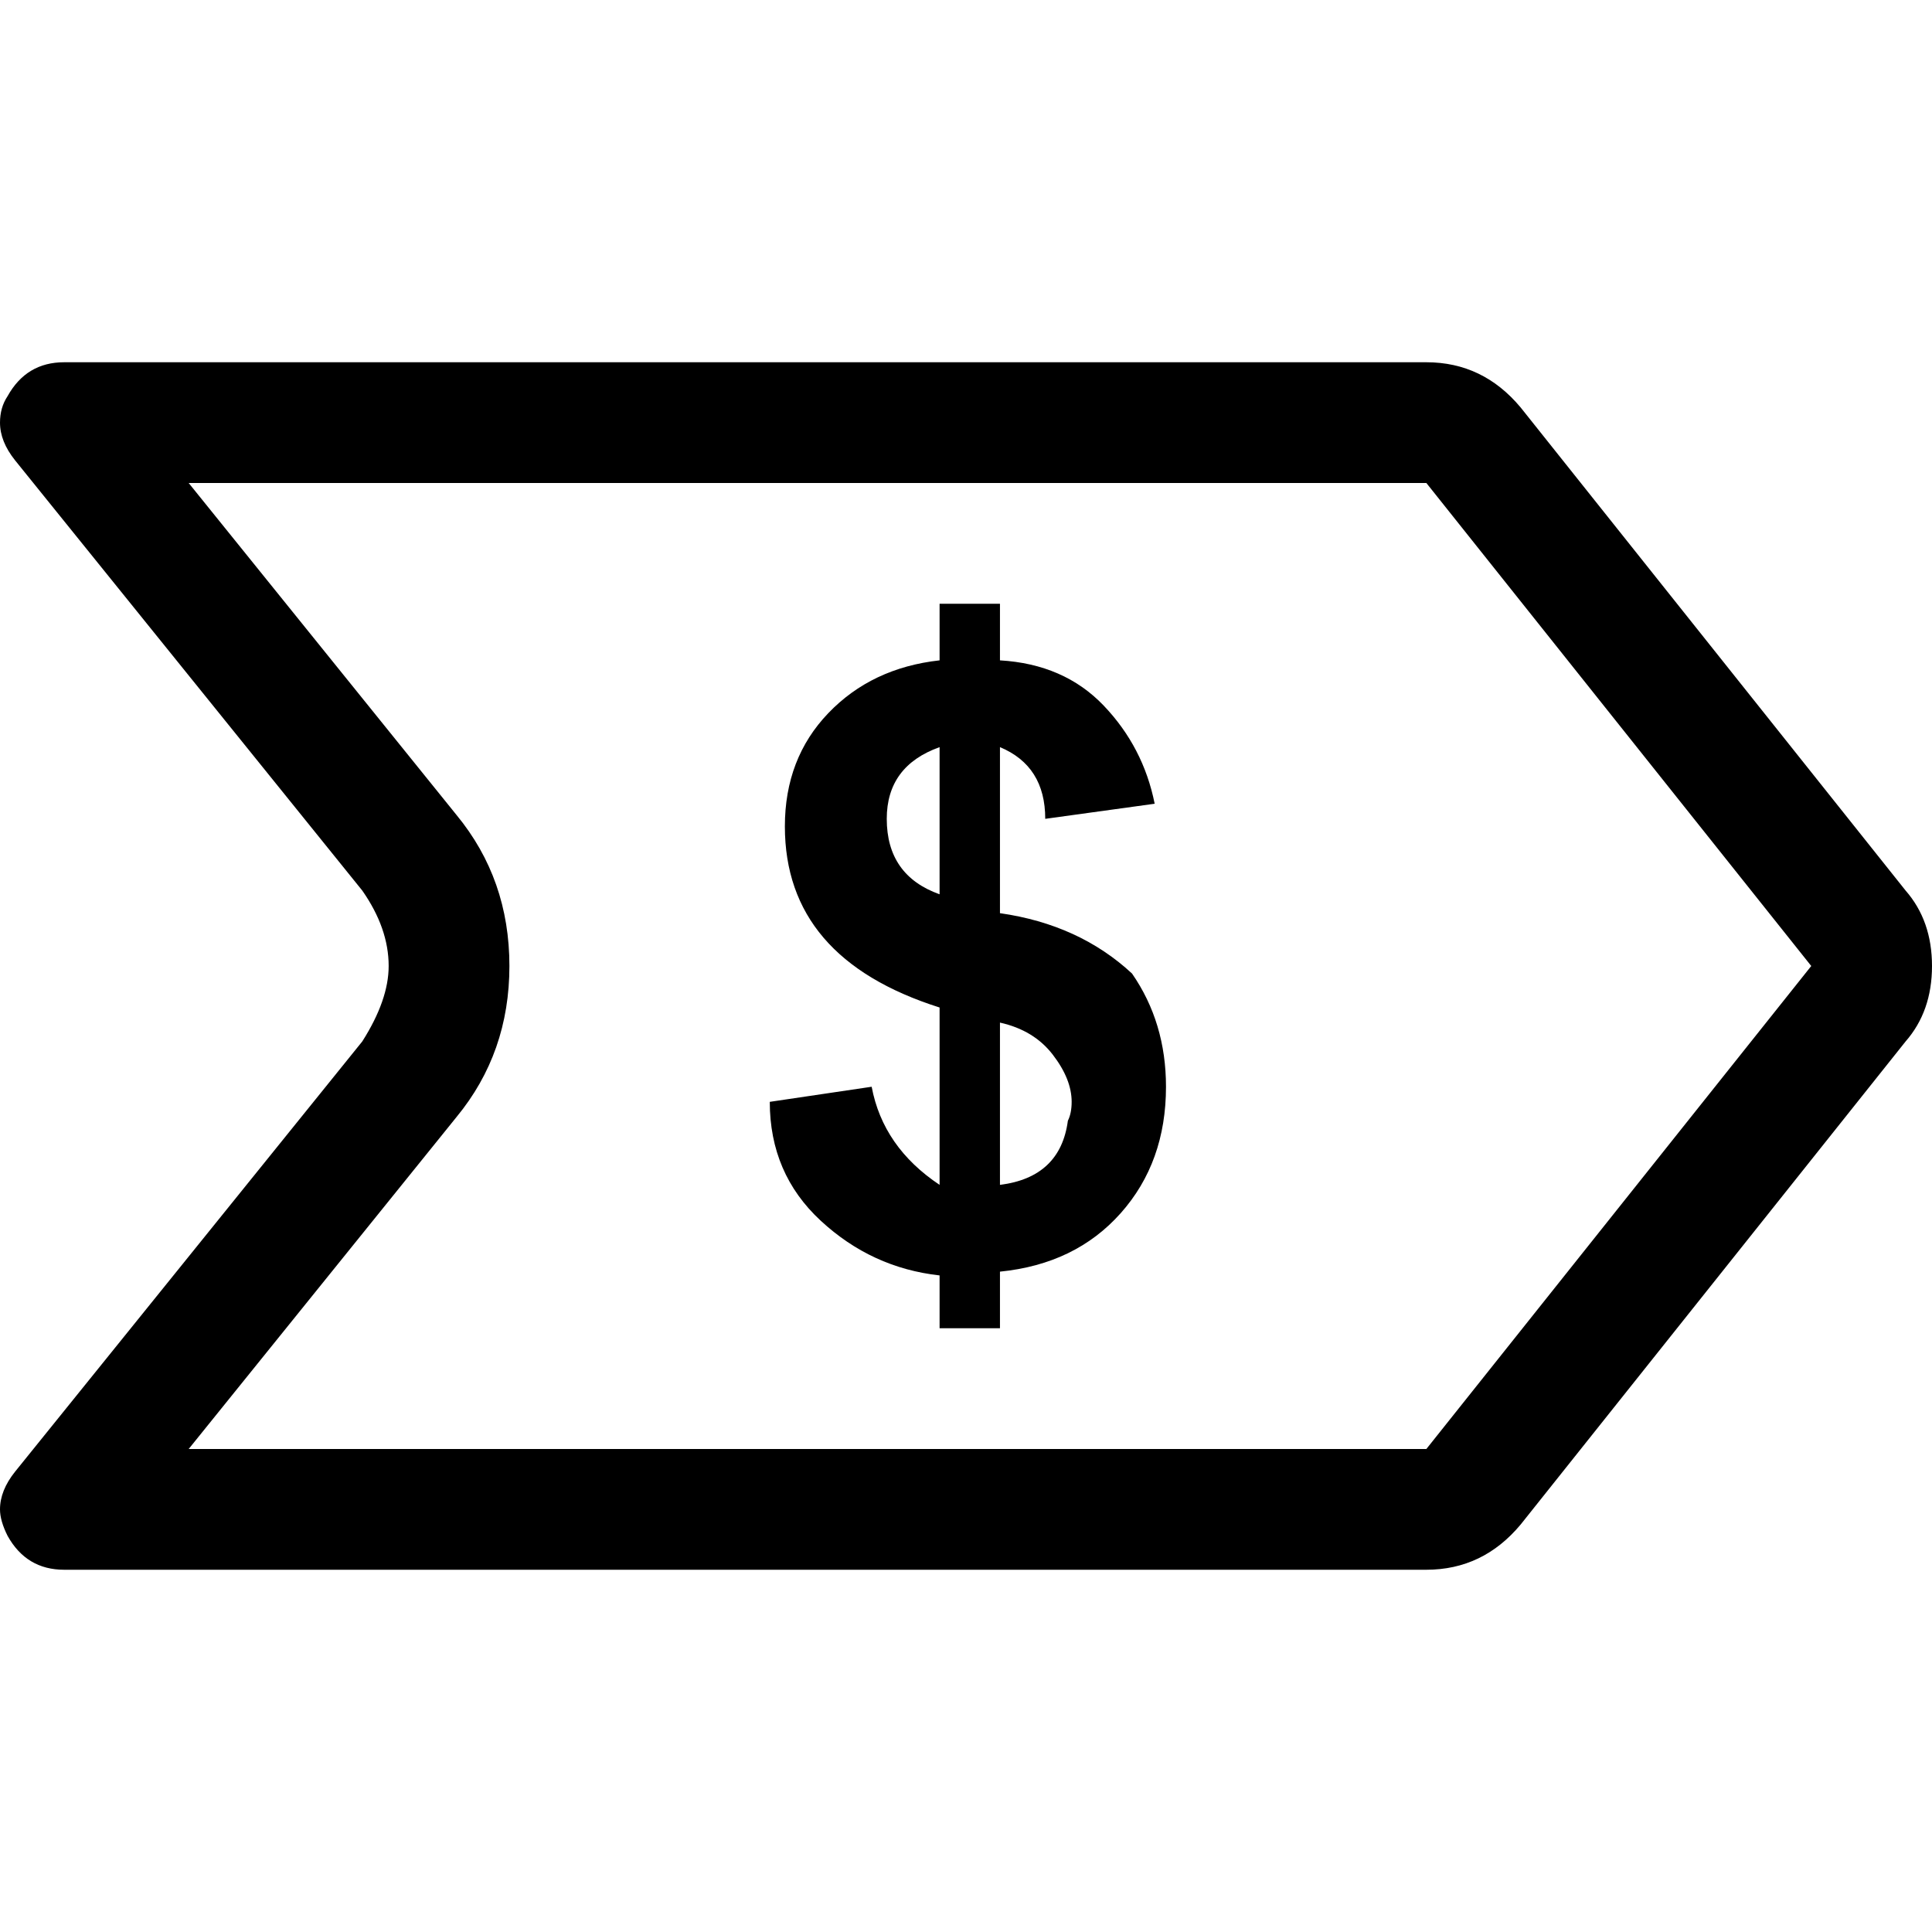 <svg xmlns="http://www.w3.org/2000/svg" viewBox="0 0 512 512">
	<path d="M4 390l92-114q7-11 7-20 0-10-7-20L4 122q-4-5-4-10 0-4 2-7 5-9 15-9h361q15 0 25 12l102 128q7 8 7 20t-7 20L403 404q-10 12-25 12H17q-10 0-15-9-2-4-2-7 0-5 4-10zm374-6l102-128-102-128H50l71 88q14 17 14 40t-14 40l-71 88h328zm-174-92l27-4q3 16 18 26v-47q-41-13-41-48 0-18 11.5-30t29.5-14v-15h16v15q17 1 27.5 12t13.5 26l-29 4q0-14-12-19v44q21 3 35 16 9 13 9 30 0 20-12 33.5T265 337v15h-16v-14q-18-2-31.5-14.5T204 292zm45-55v-39q-14 5-14 19 0 15 14 20zm34 60q1-2 1-5 0-6-5-12.5t-14-8.5v43q16-2 18-17z"/>
</svg>